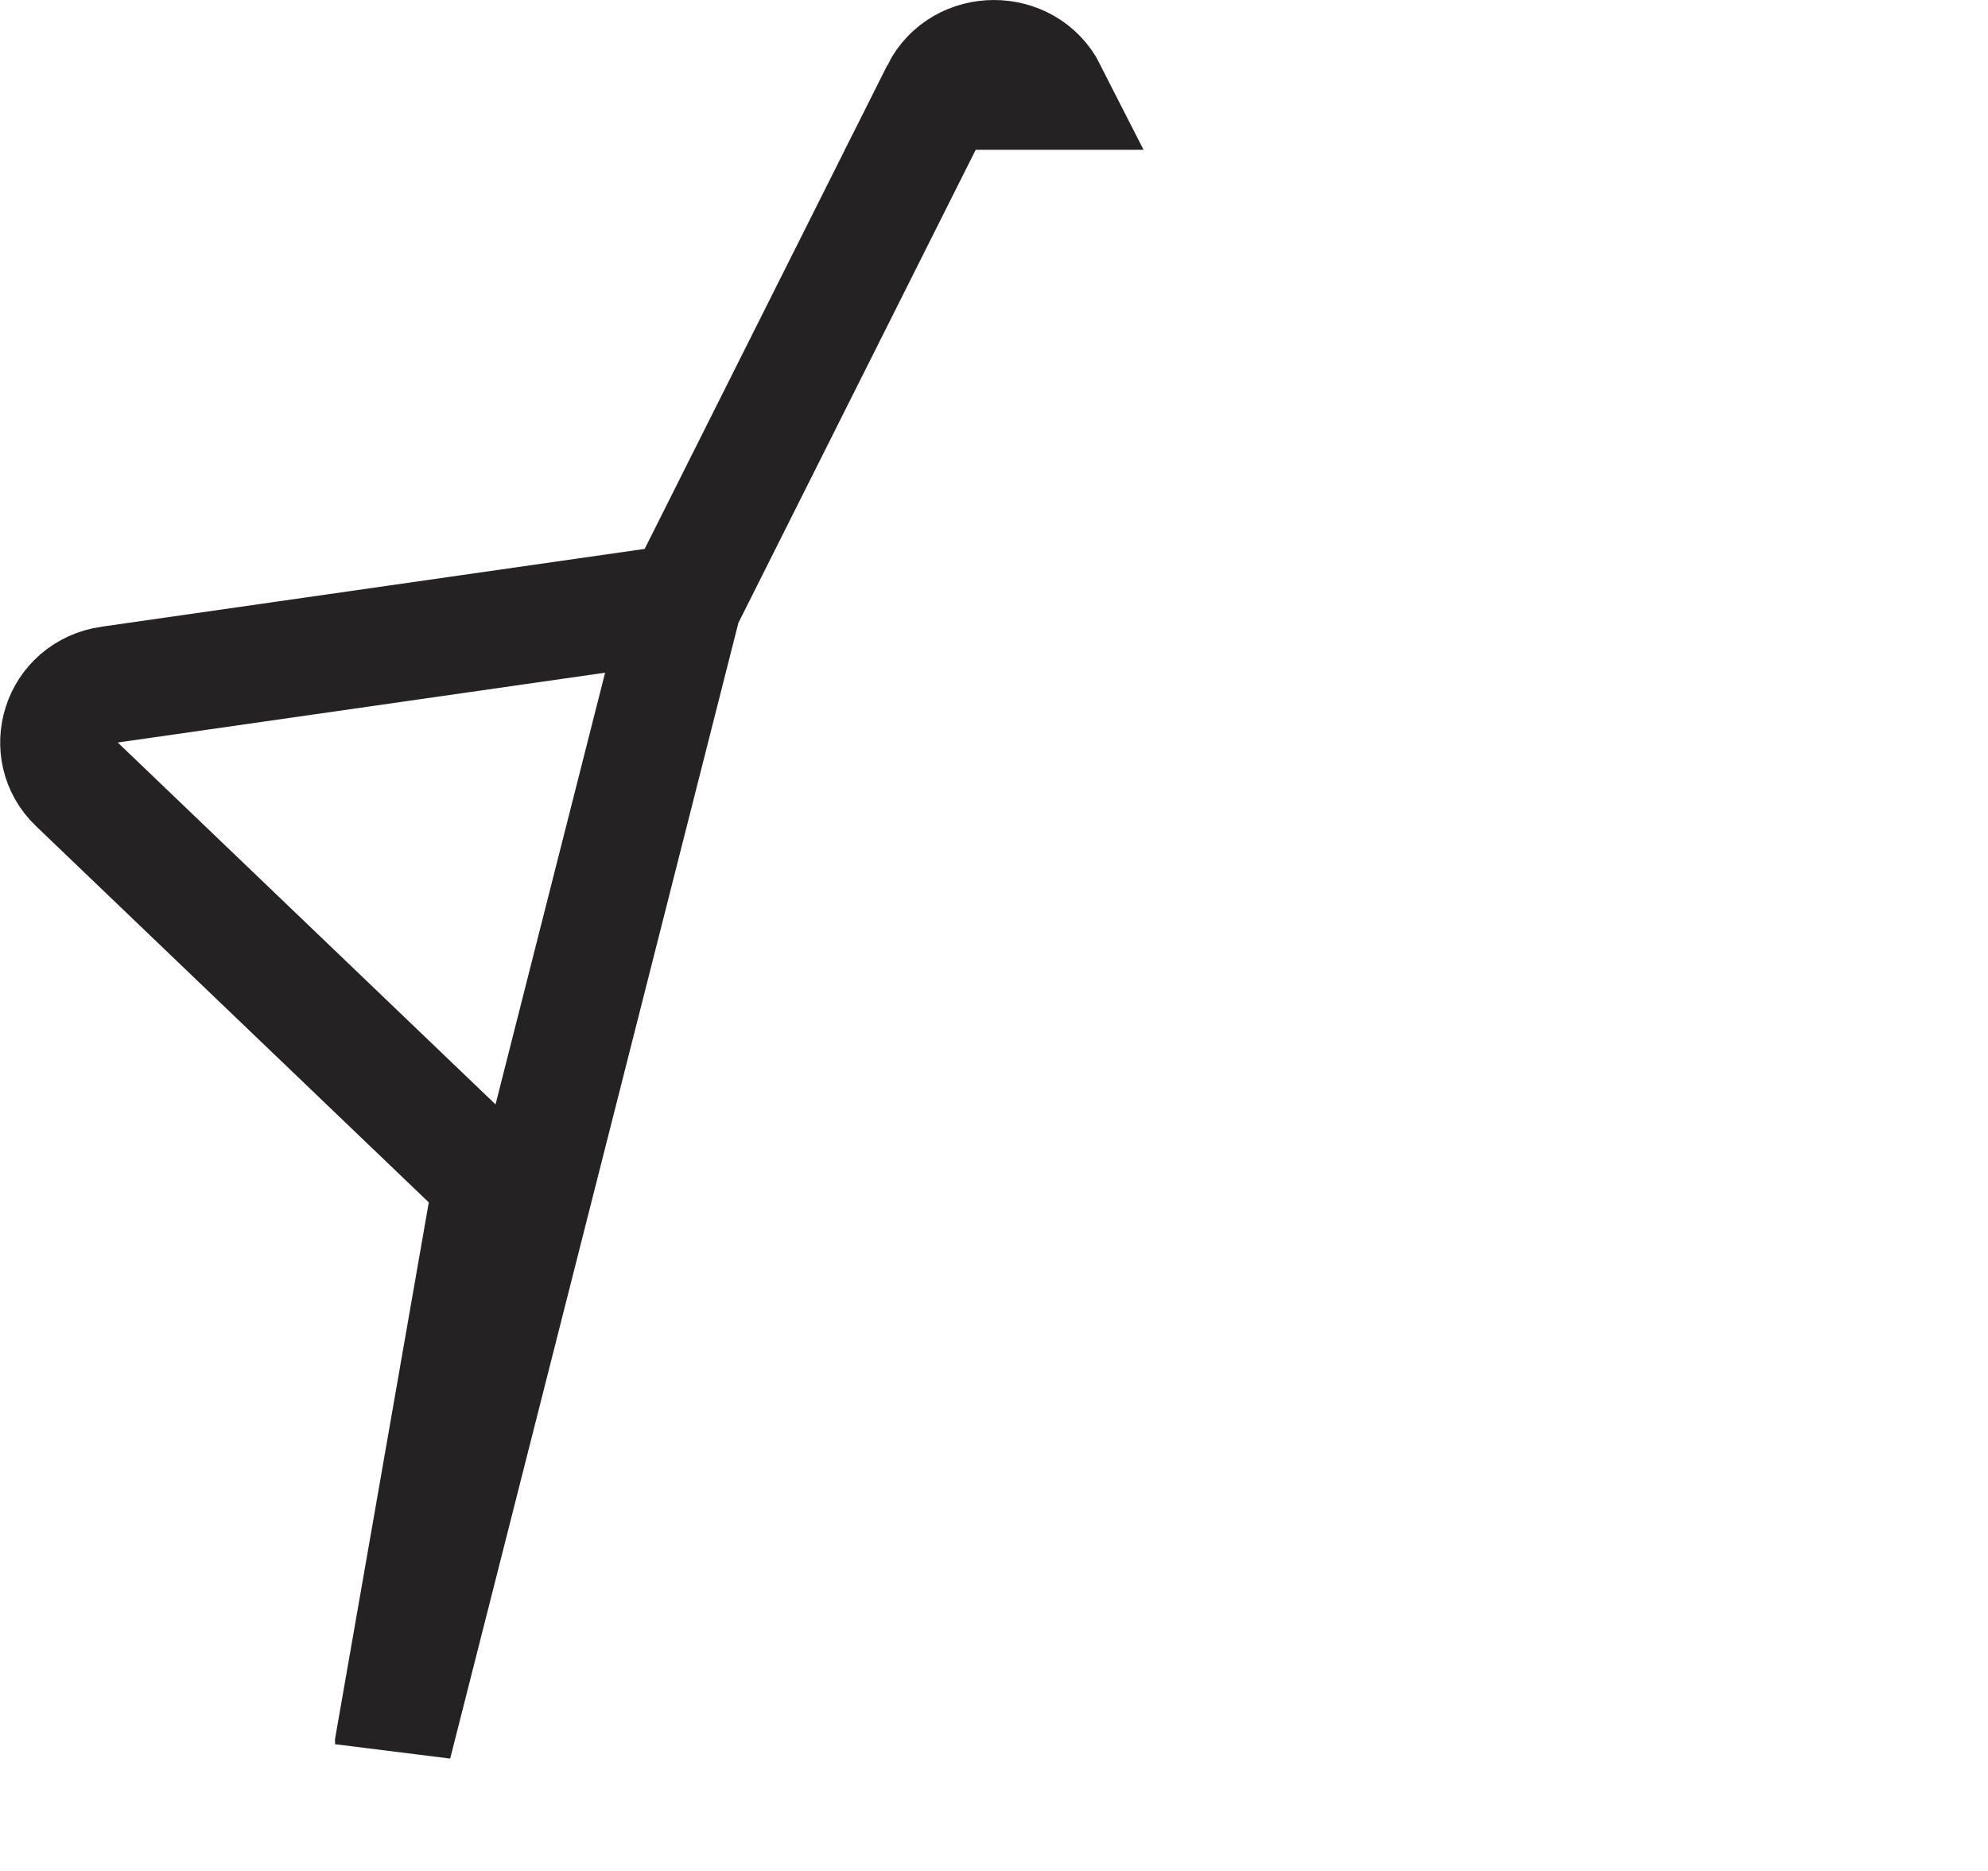<svg width="17" height="16" viewBox="0 0 17 16" fill="none" xmlns="http://www.w3.org/2000/svg">
<path d="M5.843 5.151L5.584 5.189L0.942 5.854L0.941 5.854C0.51 5.916 0.36 6.423 0.654 6.704L0.654 6.704L4.013 9.922L4.205 10.107L4.159 10.37L3.365 14.915C3.365 14.916 3.365 14.916 3.365 14.916L5.843 5.151ZM5.843 5.151L5.96 4.918L8.035 0.781L5.843 5.151ZM8.035 0.781C8.223 0.407 8.775 0.406 8.965 0.781L8.035 0.781Z" stroke="#242222"/>
</svg>
